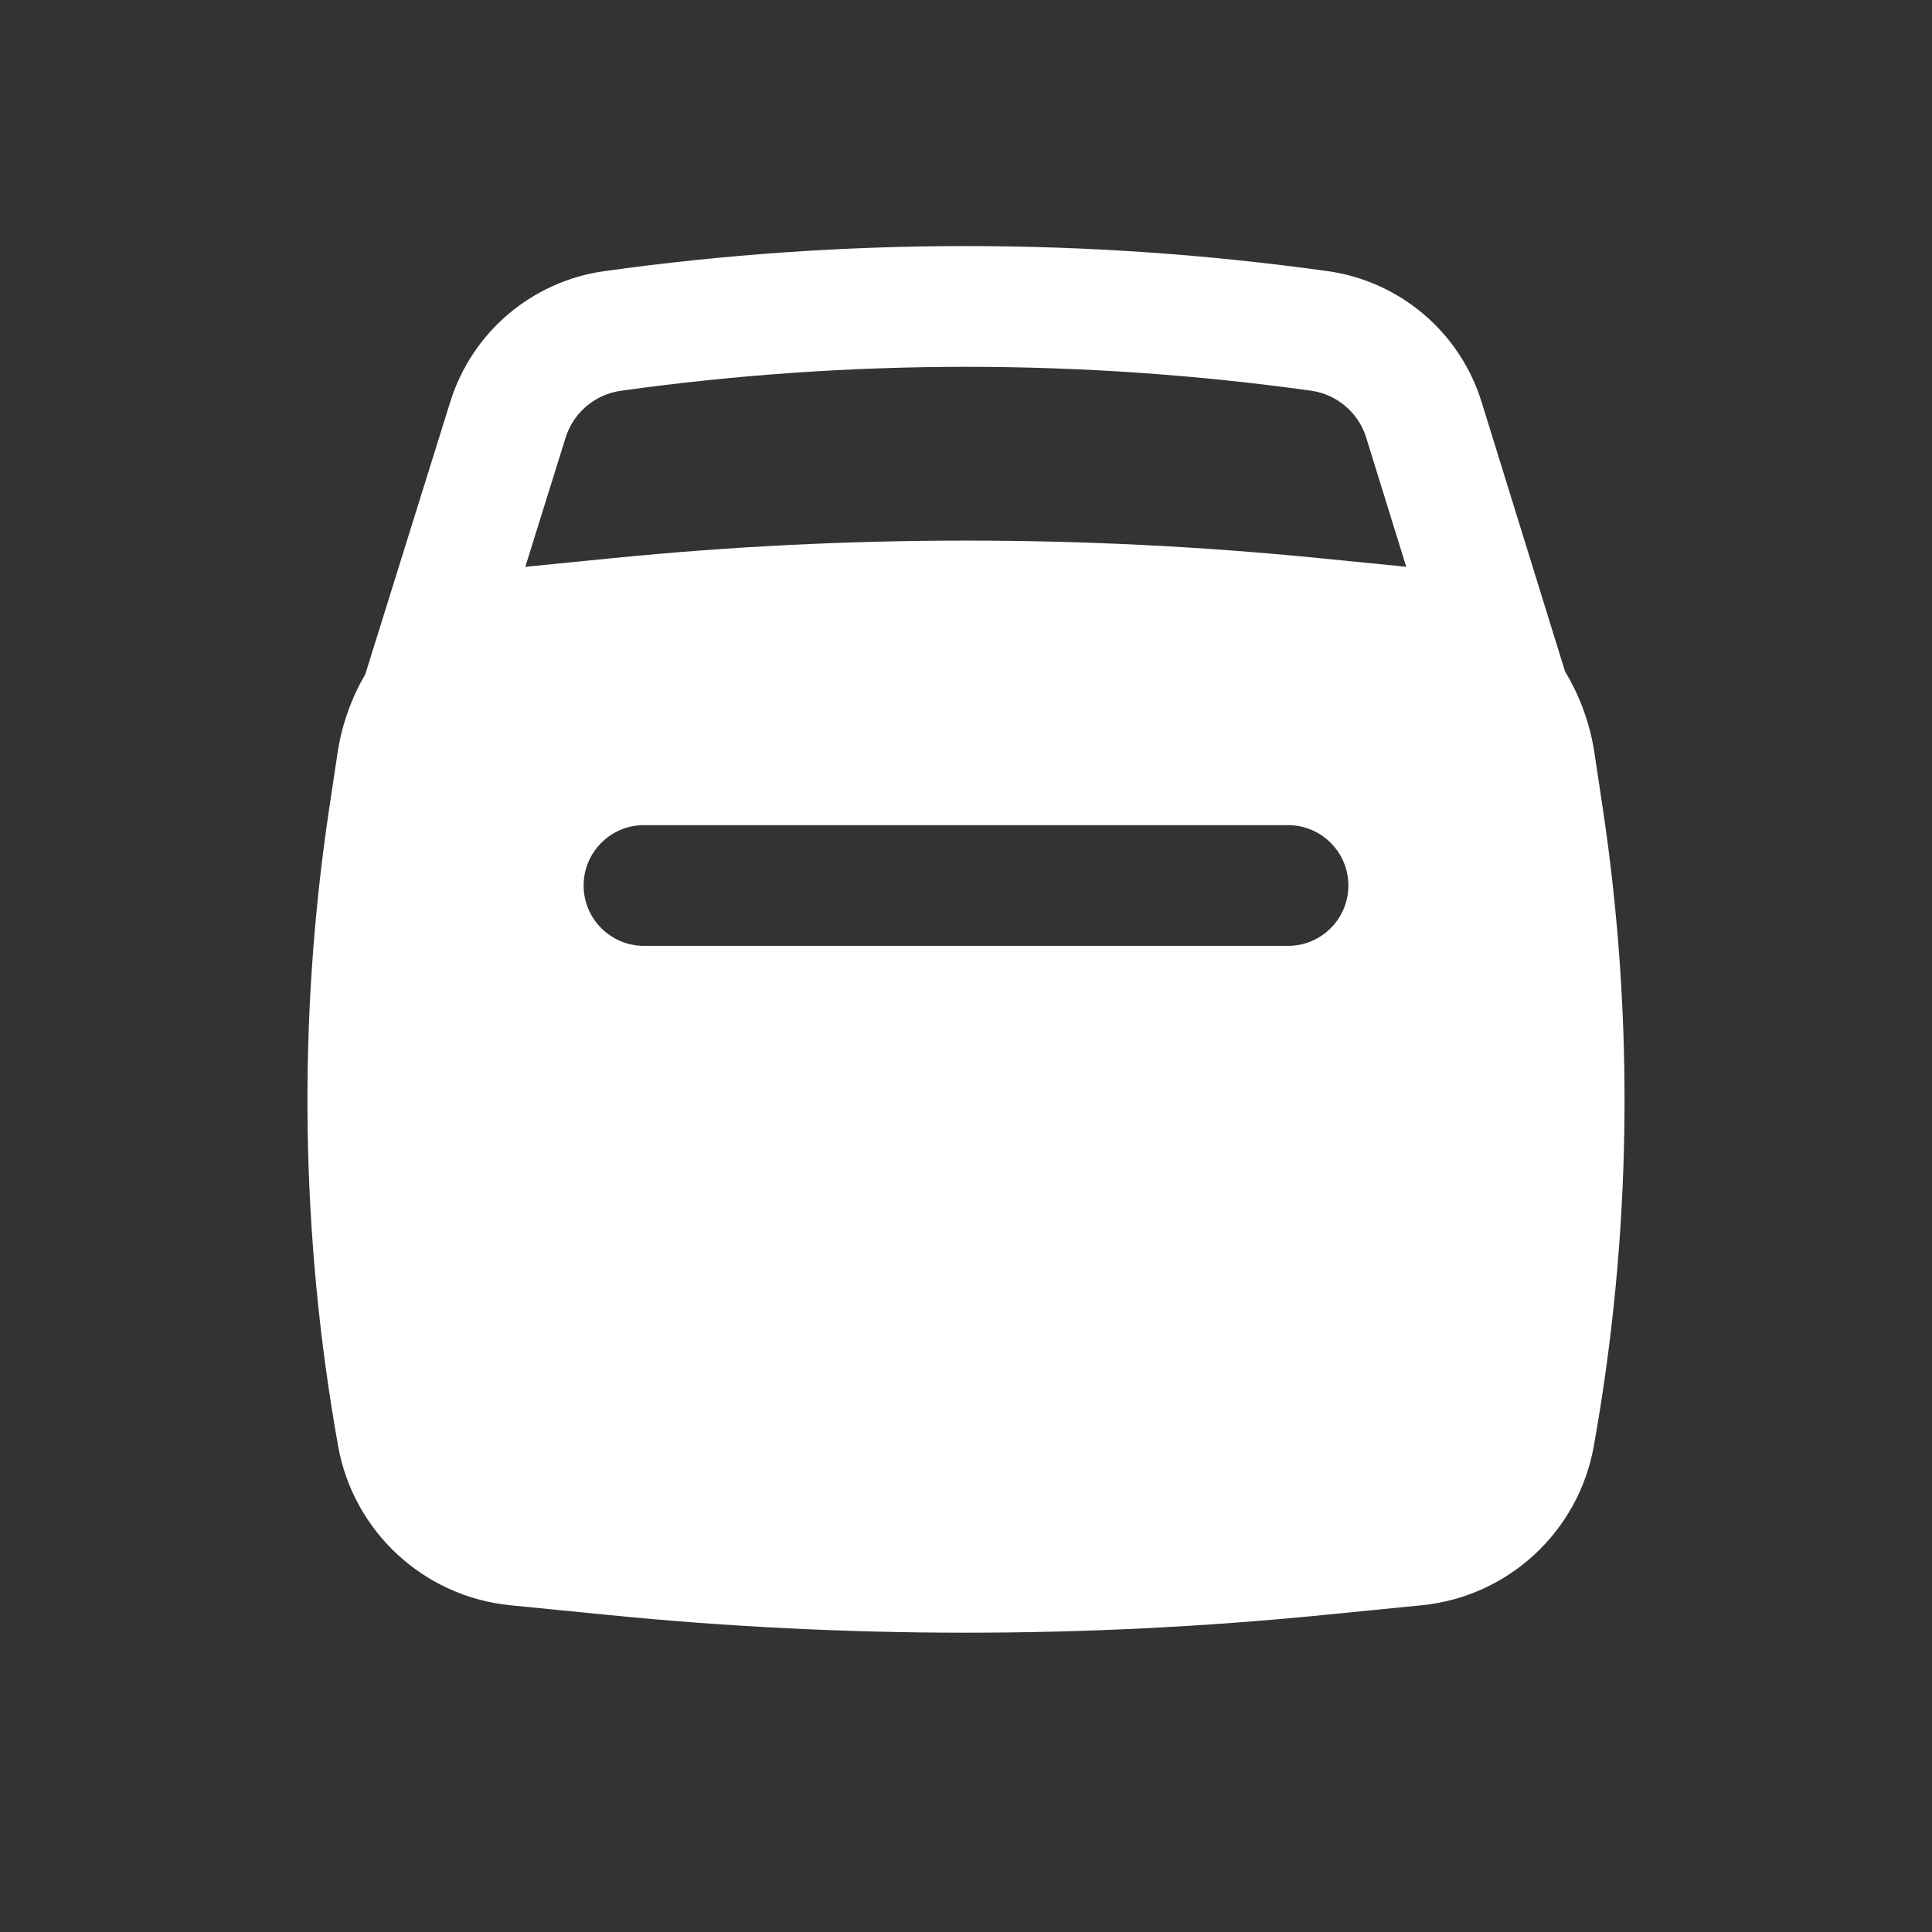 <svg width="24" height="24" viewBox="0 0 24 24" fill="none" xmlns="http://www.w3.org/2000/svg">
<rect x="0" y="0" width="24" height="24" fill="#333333" stroke="none"/>
<path fill-rule="evenodd" clip-rule="evenodd" d="M5.594 4.99L4.537 8.378C4.365 8.672 4.246 9.002 4.193 9.355L4.091 10.033C3.695 12.665 3.732 15.343 4.2 17.963C4.39 19.026 5.264 19.834 6.338 19.941L7.569 20.063C10.516 20.355 13.484 20.355 16.431 20.063L17.662 19.941C18.736 19.834 19.61 19.026 19.799 17.963C20.268 15.343 20.305 12.665 19.909 10.033L19.807 9.355C19.752 8.988 19.625 8.645 19.442 8.342L18.405 4.994C18.137 4.127 17.39 3.493 16.491 3.368C13.511 2.953 10.487 2.953 7.508 3.368C6.61 3.493 5.864 4.125 5.594 4.99ZM16.284 4.853C13.442 4.458 10.557 4.458 7.714 4.854C7.391 4.899 7.123 5.126 7.026 5.437L6.525 7.043C6.562 7.038 6.6 7.033 6.638 7.03L7.616 6.933C10.532 6.643 13.468 6.643 16.384 6.933L17.362 7.03C17.398 7.033 17.433 7.038 17.469 7.042L16.972 5.438C16.876 5.126 16.608 4.898 16.284 4.853ZM16 11.75C16.414 11.75 16.75 11.414 16.75 11C16.75 10.586 16.414 10.25 16 10.25H8C7.586 10.25 7.25 10.586 7.25 11C7.25 11.414 7.586 11.75 8 11.75H16Z" fill="white"/>
</svg>
